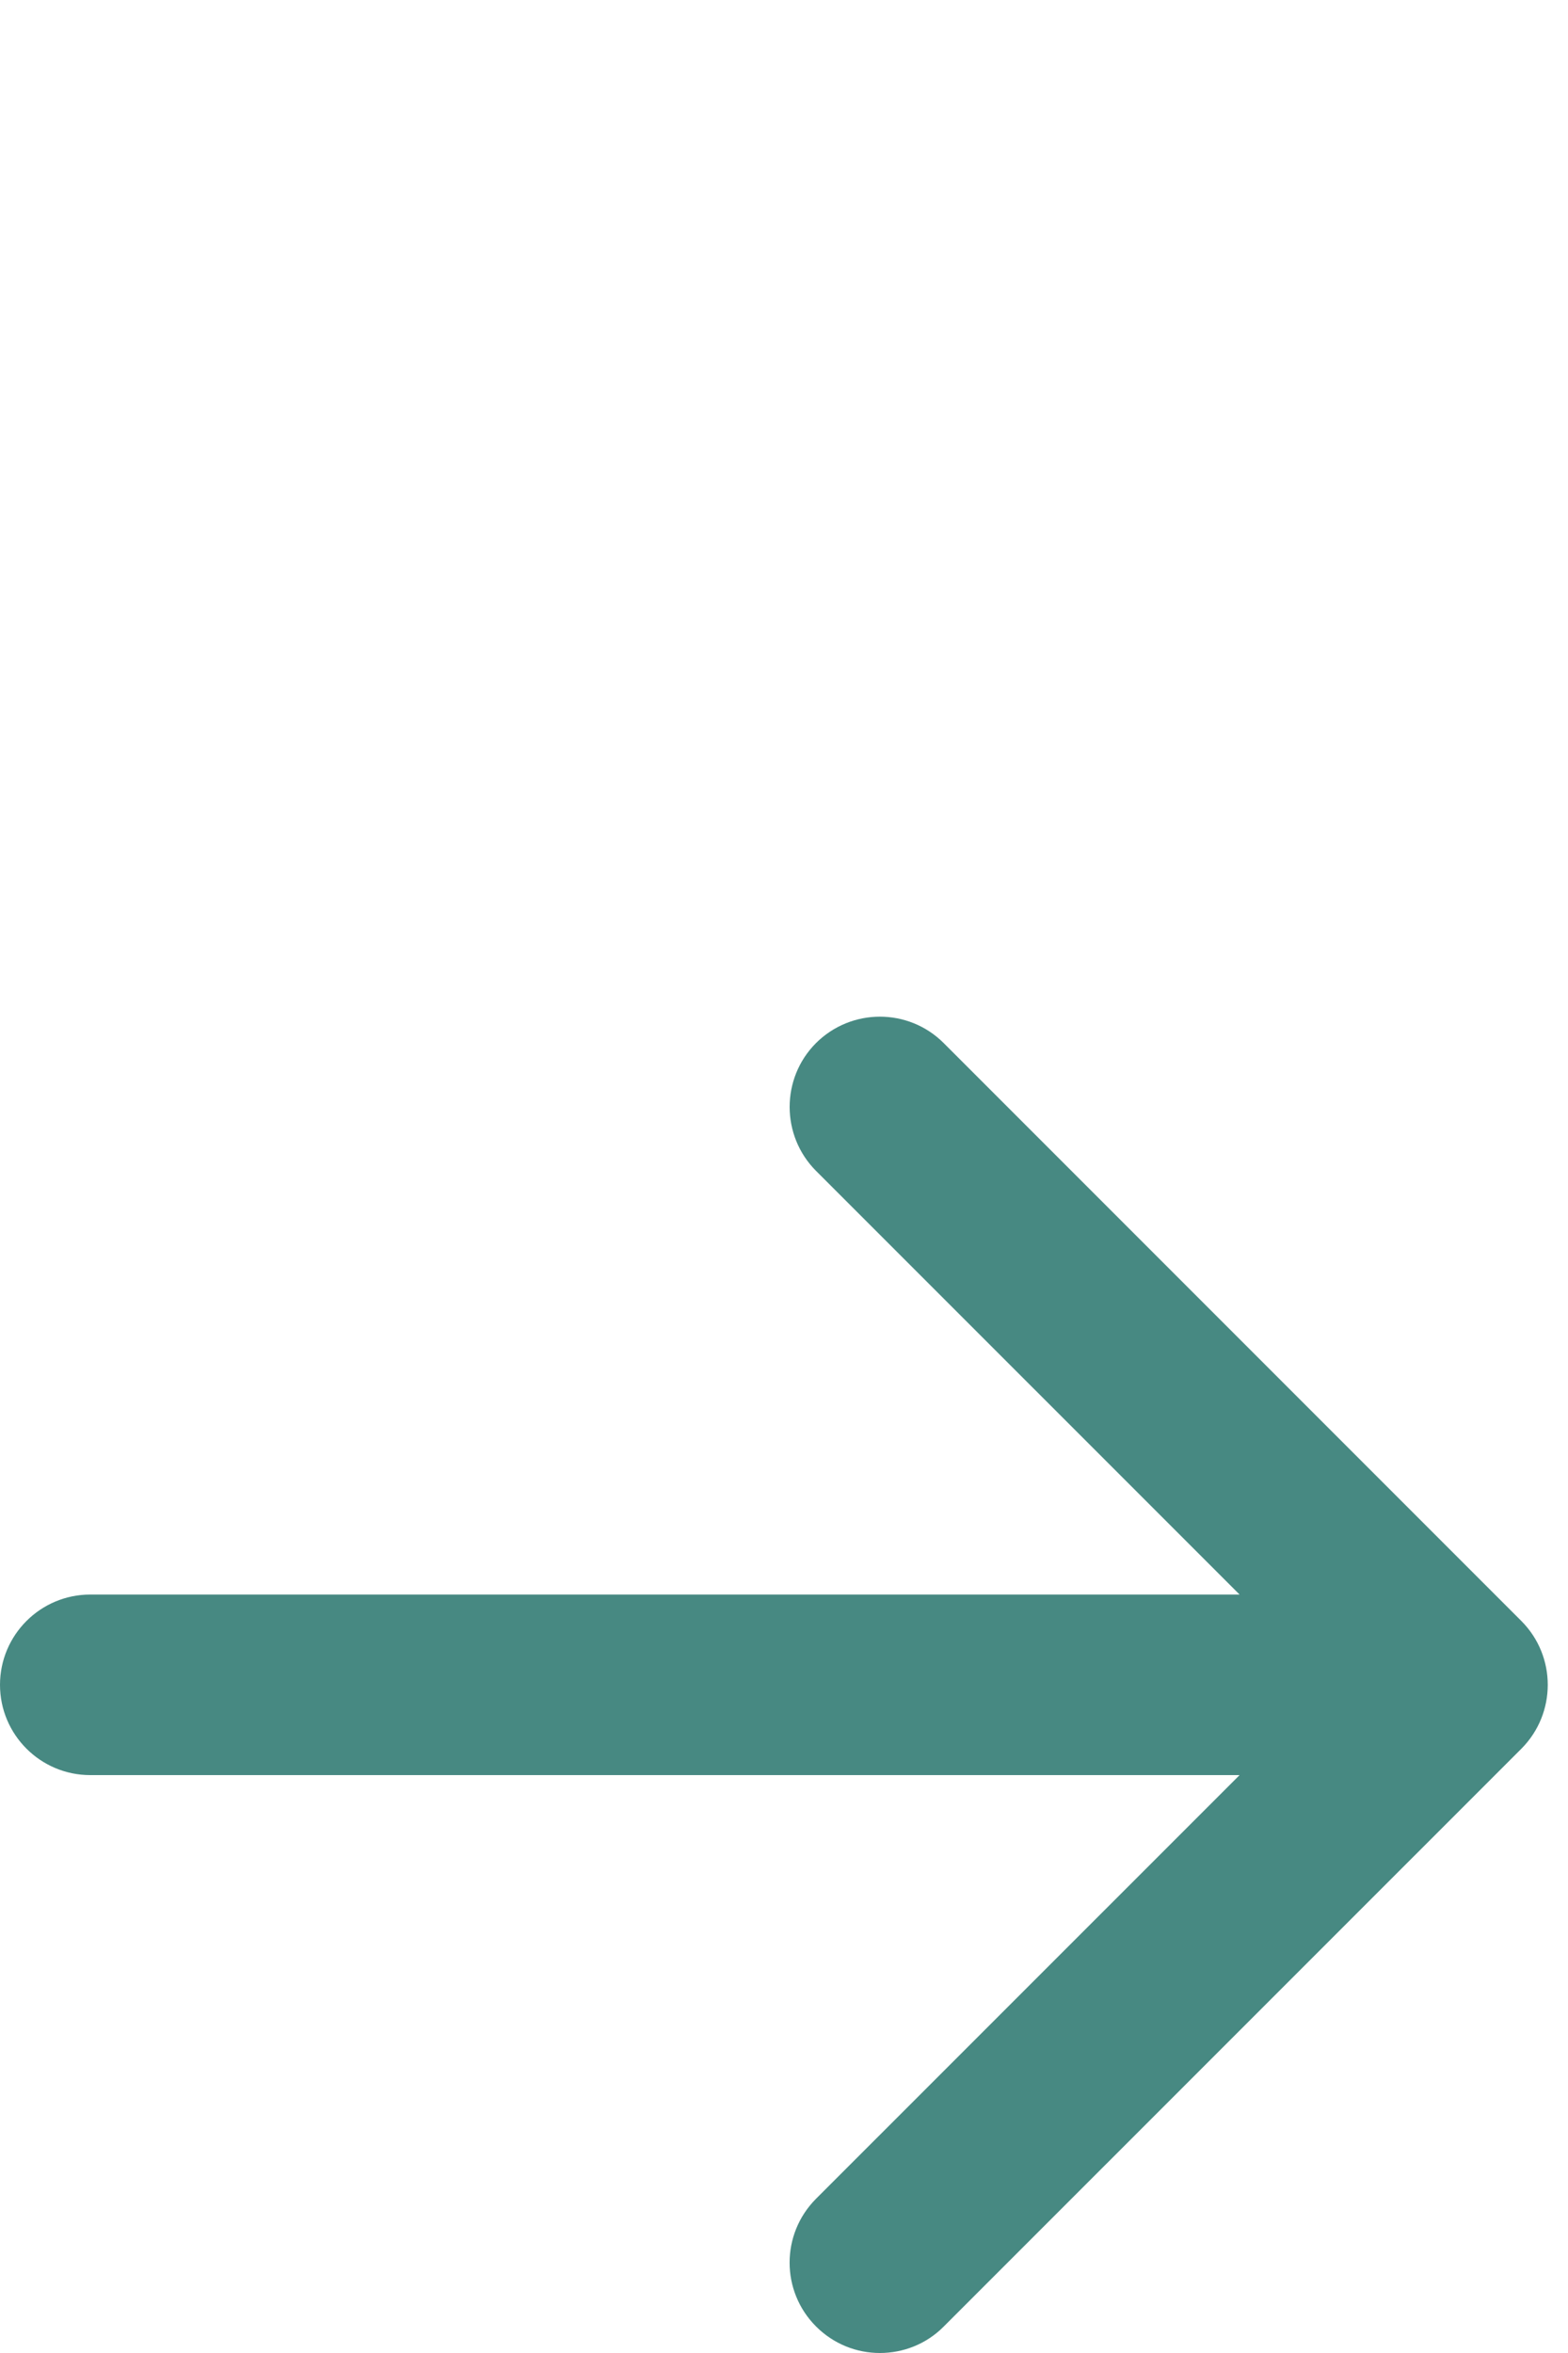 <?xml version="1.0" encoding="utf-8"?>
<!-- Generator: Adobe Illustrator 15.1.0, SVG Export Plug-In . SVG Version: 6.00 Build 0)  -->
<!DOCTYPE svg PUBLIC "-//W3C//DTD SVG 1.1//EN" "http://www.w3.org/Graphics/SVG/1.1/DTD/svg11.dtd">
<svg version="1.1" id="Layer_1" xmlns="http://www.w3.org/2000/svg" xmlns:xlink="http://www.w3.org/1999/xlink" x="0px" y="0px"
	 width="20px" height="30px" viewBox="0 0 20 30" enable-background="new 0 0 20 30" xml:space="preserve">
<g>
	<path fill="#478982" d="M19.405,20.667l-7.368-7.368c-0.449-0.449-1.178-0.449-1.629,0c-0.448,0.449-0.448,1.179,0,1.629
		l5.403,5.402H1.151C0.516,20.33,0,20.846,0,21.481s0.516,1.151,1.151,1.151h14.66l-5.402,5.401c-0.45,0.451-0.45,1.179,0,1.629
		C10.635,29.888,10.929,30,11.223,30c0.295,0,0.591-0.112,0.814-0.337l7.368-7.367C19.854,21.845,19.854,21.117,19.405,20.667z"/>
</g>
</svg>
